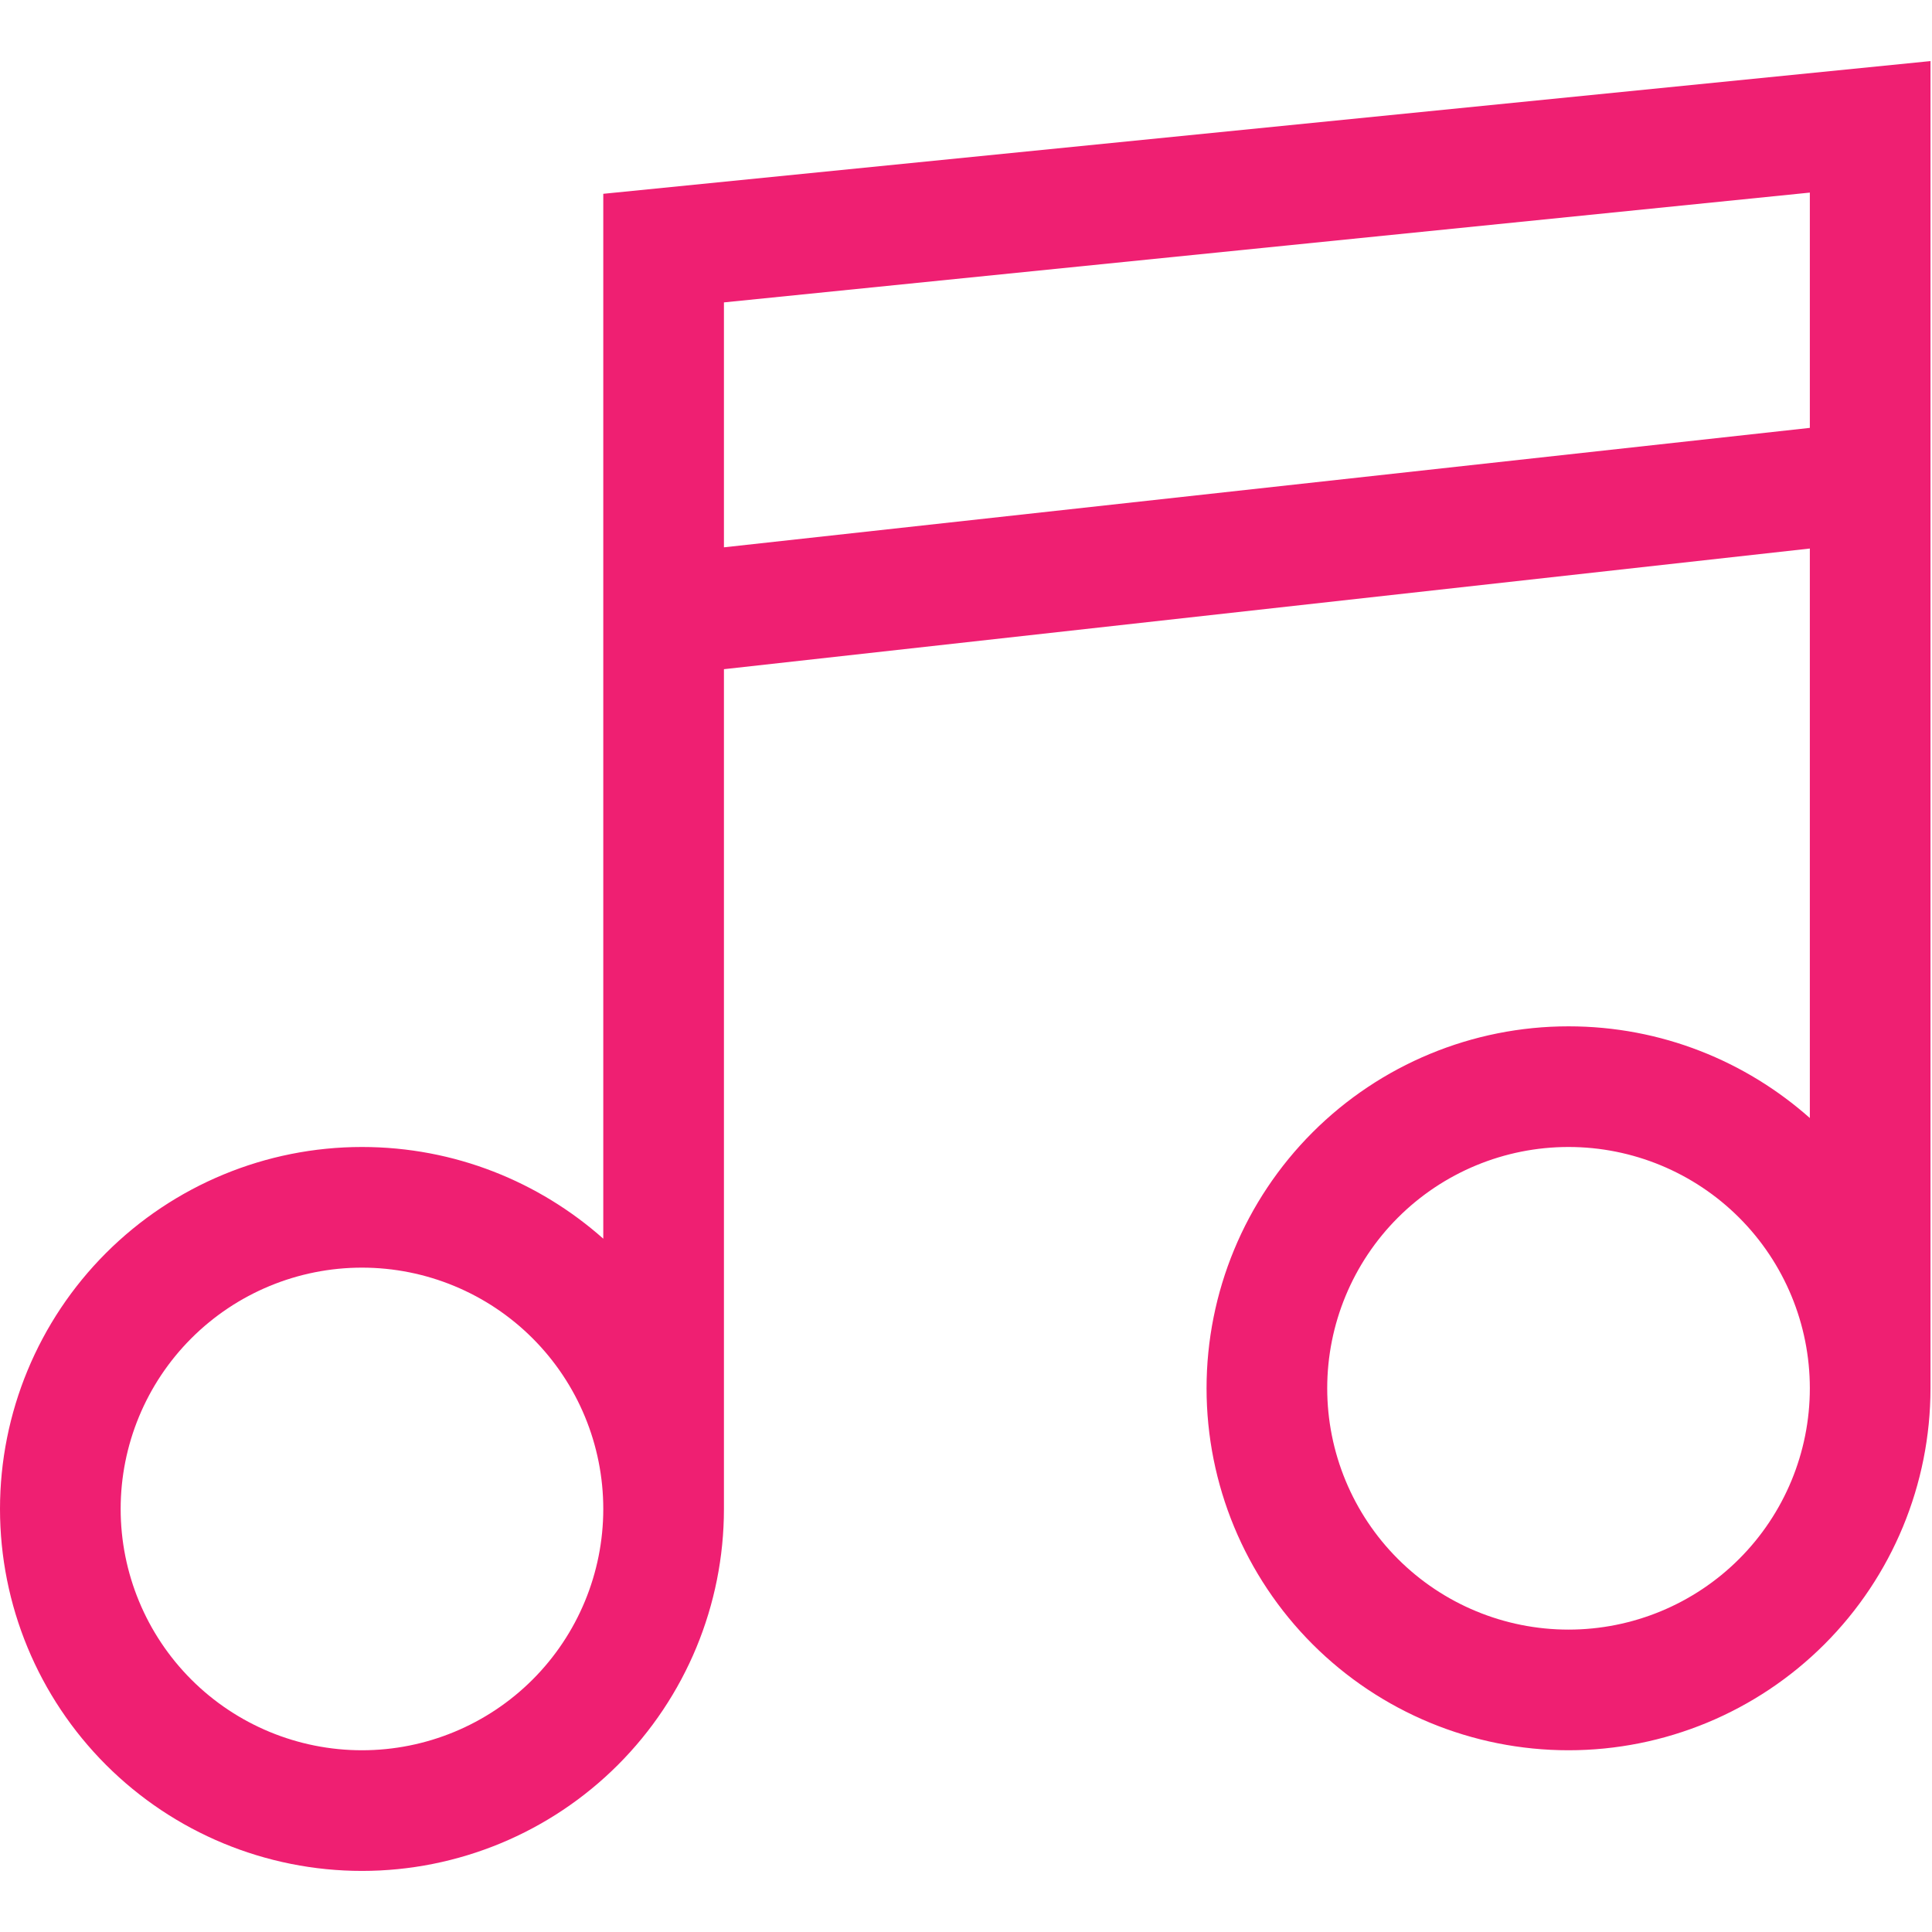 <svg width="800" height="800" viewBox="0 0 854 800" fill="none" xmlns="http://www.w3.org/2000/svg">
<path d="M266.667 58.667L853.333 0V586.667C853.333 629.101 836.476 669.798 806.47 699.804C776.465 729.81 735.768 746.667 693.333 746.667C650.899 746.667 610.202 729.81 580.196 699.804C550.19 669.798 533.333 629.101 533.333 586.667C533.333 544.232 550.19 503.535 580.196 473.53C610.202 443.524 650.899 426.667 693.333 426.667C734.4 426.667 771.733 442.133 800 467.2V215.467L320 268.8V640C320 682.435 303.143 723.131 273.137 753.137C243.131 783.143 202.435 800 160 800C117.565 800 76.869 783.143 46.863 753.137C16.857 723.131 0 682.435 0 640C0 597.565 16.857 556.869 46.863 526.863C76.869 496.857 117.565 480 160 480C201.067 480 238.4 495.467 266.667 520.533V58.667ZM320 106.667V214.933L800 162.133V58.133L320 106.667ZM266.667 640C266.667 611.71 255.429 584.579 235.425 564.575C215.421 544.571 188.29 533.333 160 533.333C131.71 533.333 104.579 544.571 84.575 564.575C64.571 584.579 53.333 611.71 53.333 640C53.333 668.29 64.571 695.421 84.575 715.425C104.579 735.429 131.71 746.667 160 746.667C188.29 746.667 215.421 735.429 235.425 715.425C255.429 695.421 266.667 668.29 266.667 640ZM800 586.667C800 558.377 788.762 531.246 768.758 511.242C748.754 491.238 721.623 480 693.333 480C665.044 480 637.913 491.238 617.909 511.242C597.905 531.246 586.667 558.377 586.667 586.667C586.667 614.956 597.905 642.087 617.909 662.091C637.913 682.095 665.044 693.333 693.333 693.333C721.623 693.333 748.754 682.095 768.758 662.091C788.762 642.087 800 614.956 800 586.667Z" fill="#EF1F72"/>
</svg>
